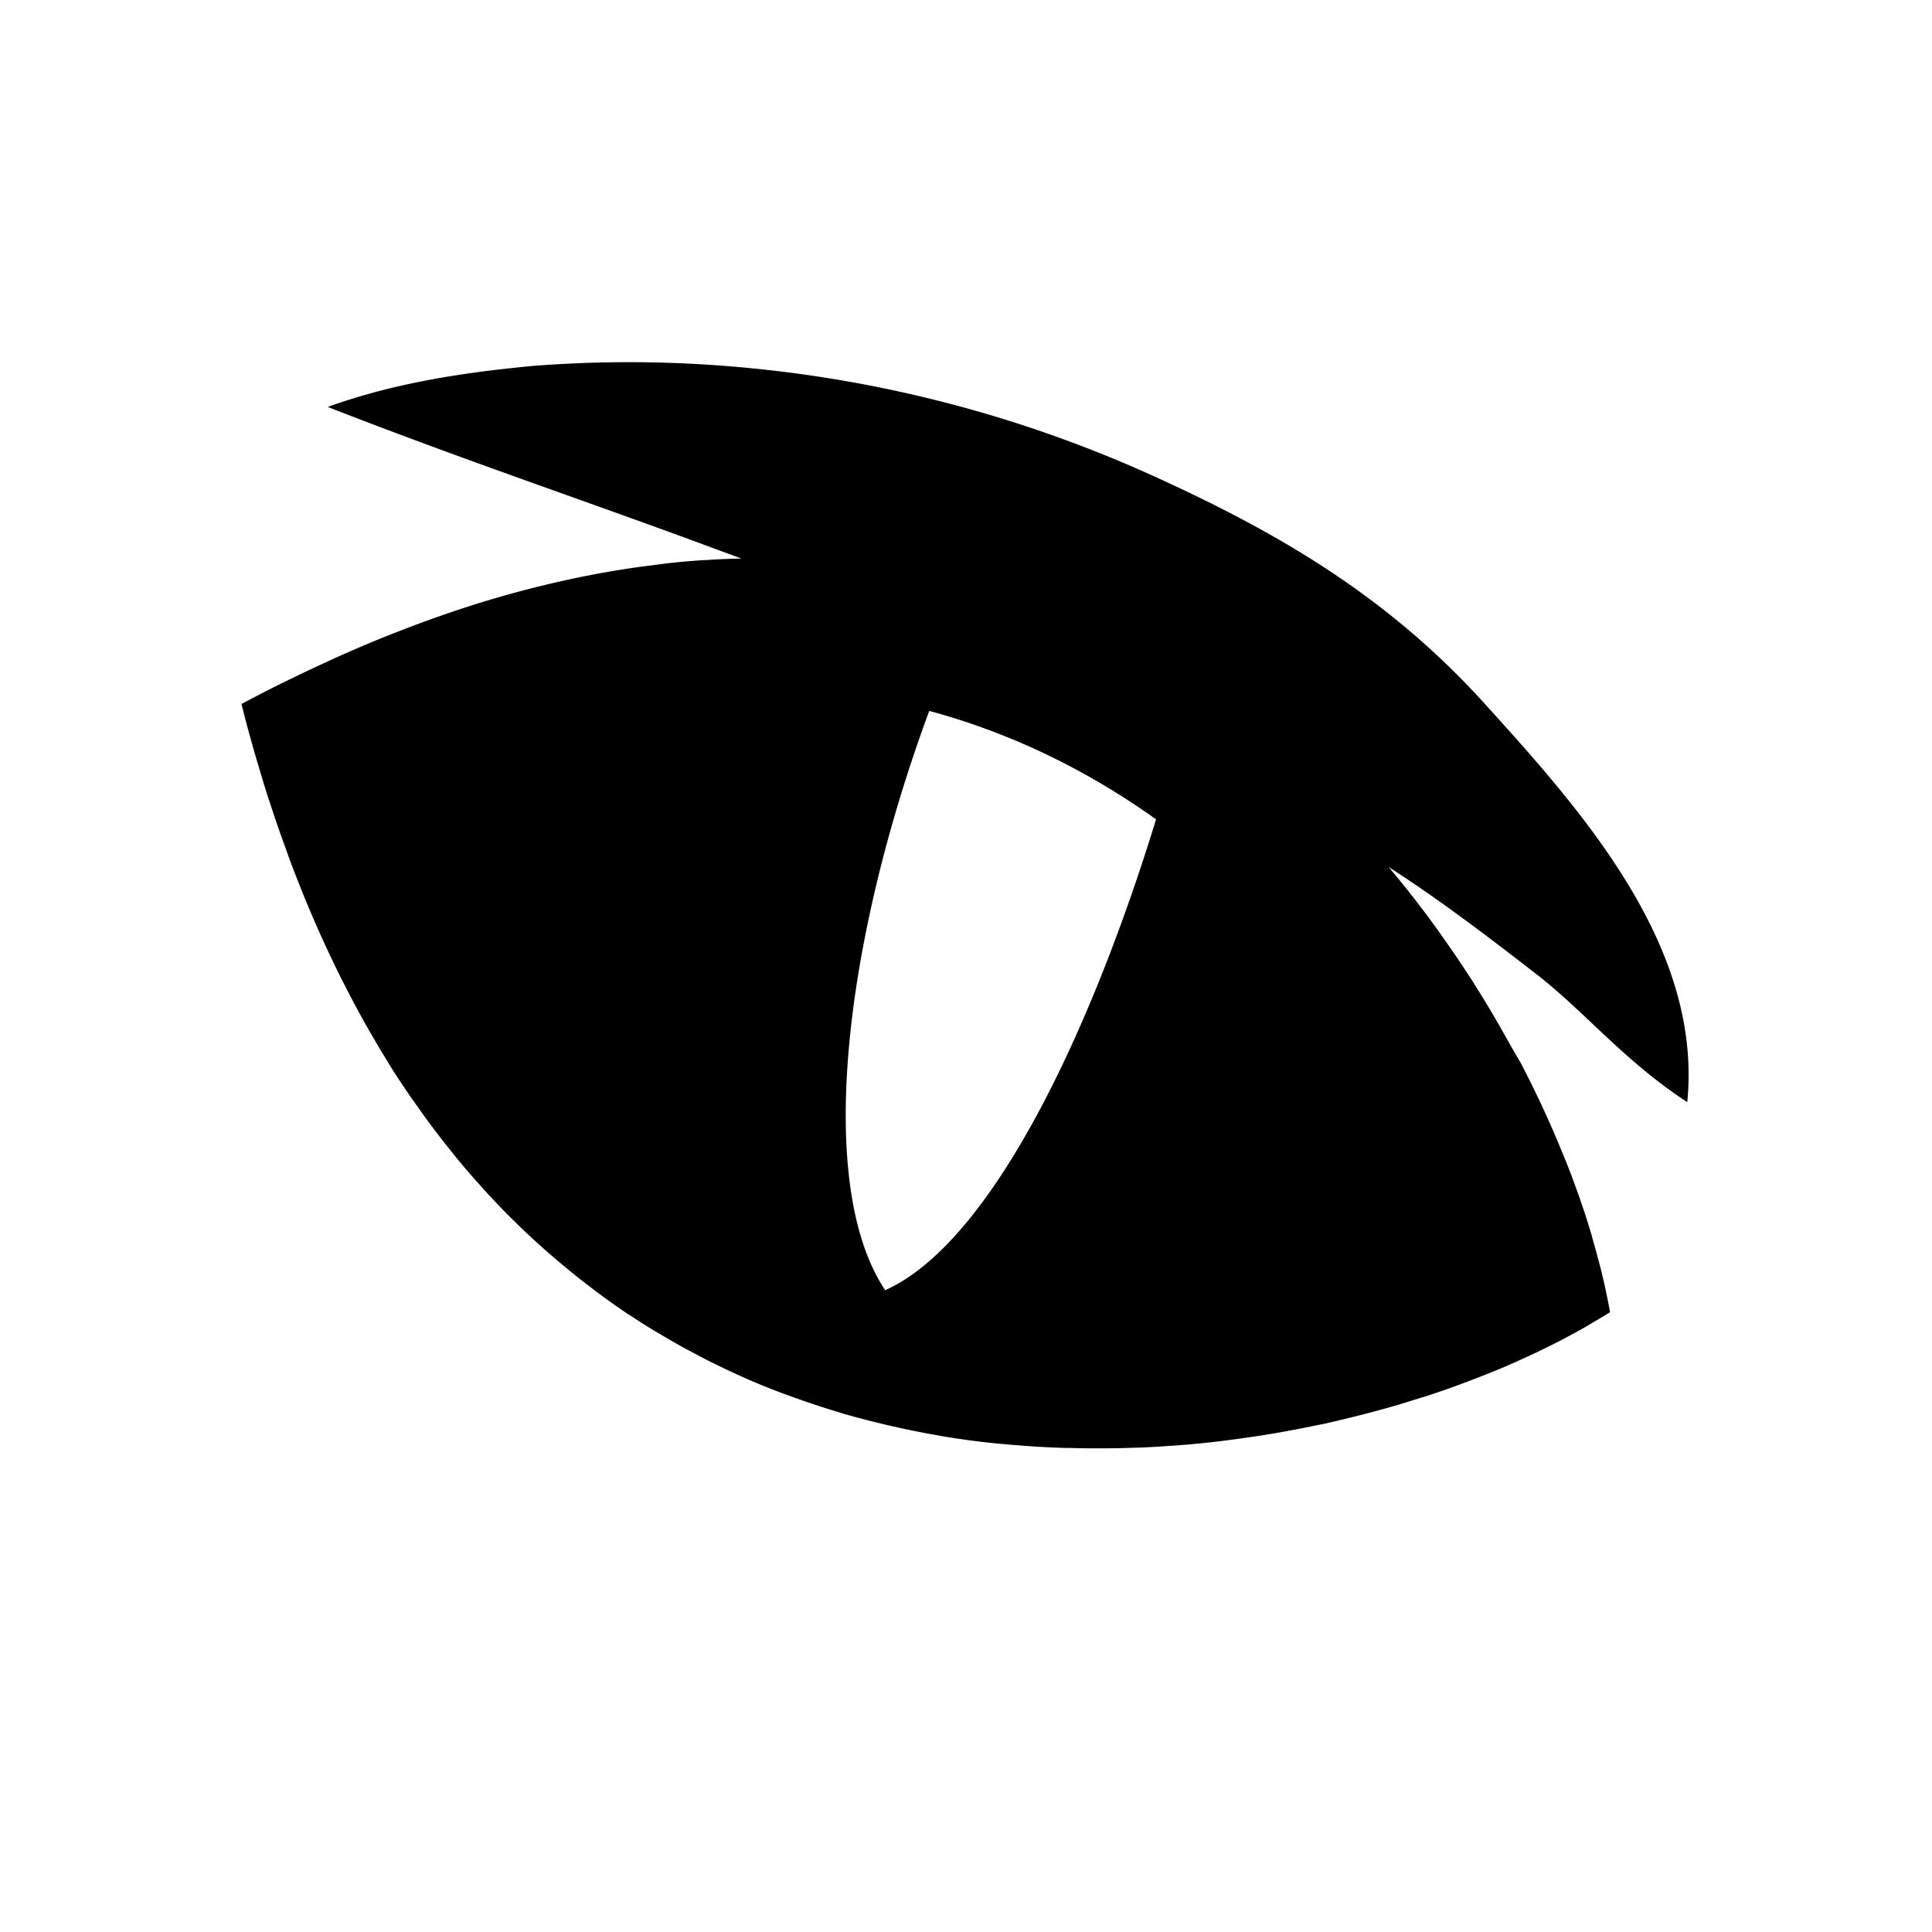 <svg viewBox="0 0 32 32"><path d="M24.864 17.04c-.02-.034-.038-.07-.058-.102-.13-.226-.267-.45-.41-.677-.016-.026-.035-.051-.05-.077a17.256 17.256 0 0 0-.402-.594c-.028-.041-.06-.083-.089-.128A17.05 17.05 0 0 0 23 14.36c.817.524 1.59 1.112 2.388 1.729.86.655 1.473 1.453 2.558 2.166.258-2.582-1.746-4.825-3.35-6.594-1.61-1.78-3.416-2.84-5.563-3.809a21.092 21.092 0 0 0-6.74-1.767 20.487 20.487 0 0 0-3.458-.025c-1.145.108-2.297.28-3.407.68 2.173.85 4.224 1.54 6.228 2.281.21.077.414.154.624.23-.181.004-.363.01-.544.023-.029.003-.054.003-.083.003-.226.016-.455.035-.687.064l-.15.02c-.47.057-.95.14-1.443.248-.051.013-.105.023-.156.035a17.671 17.671 0 0 0-1.524.422l-.146.048a22.045 22.045 0 0 0-.916.332c-.239.093-.478.189-.72.294-.034.016-.07.03-.104.045-.264.115-.531.24-.802.367l-.178.087c-.27.13-.547.271-.827.421.067.275.14.54.216.806l.07.236c.054.182.108.364.166.54l.086.259c.057.172.117.341.178.508l.082.23c.08.214.163.421.245.626l.029.07c.095.227.19.447.29.665.028.064.057.121.085.185.073.153.147.307.223.457l.108.21c.073.141.146.279.223.416.035.064.07.128.108.192.092.16.184.316.28.473l.057.095c.115.186.236.365.353.537l.096.134c.089.128.18.256.273.377.042.058.086.112.127.167.086.111.175.22.261.329l.128.153c.101.121.203.236.308.351l.086.096c.134.144.267.285.407.422.032.032.064.06.092.09.108.105.213.204.322.303l.14.125c.098.086.197.169.295.252.048.038.096.08.144.118.108.09.219.173.33.259.035.025.07.054.105.08.147.108.296.214.446.316.025.02.054.035.08.051.123.083.247.16.371.237l.147.086c.105.064.213.124.32.185.052.029.103.058.154.083.114.061.229.122.343.18.042.018.083.04.124.06.156.077.315.15.474.22.016.007.032.013.045.02a12.114 12.114 0 0 0 .575.23c.115.041.226.083.34.121.055.02.106.035.16.054.117.039.235.077.353.112l.133.042a15.568 15.568 0 0 0 1.12.274c.118.023.236.048.353.067l.16.03a13.451 13.451 0 0 0 .976.127h.006a22.32 22.32 0 0 0 .623.048c.122.006.242.013.36.016.051.003.105.003.156.003.114.003.23.006.347.006h.136c.188 0 .379-.003.564-.01l.095-.002c.165-.007.33-.016.496-.029l.105-.006a15.528 15.528 0 0 0 1.133-.125c.031-.003.063-.01.095-.013a14.135 14.135 0 0 0 .636-.105c.156-.029.309-.058.461-.09.029-.006.058-.013.083-.016a19.669 19.669 0 0 0 1.053-.262l.067-.019c.162-.045.318-.093.477-.144.035-.01.07-.022.105-.031.14-.045.28-.093.417-.141l.054-.02a18.042 18.042 0 0 0 .54-.204c.134-.054.264-.105.395-.163l.035-.016c.137-.06.27-.121.4-.182.033-.013.061-.029.093-.045.124-.06.245-.118.363-.182l.019-.01c.12-.063.238-.127.356-.194l.08-.048c.114-.067.225-.131.33-.198v-.003c-.032-.176-.07-.358-.111-.54l-.038-.157c-.038-.15-.08-.303-.124-.46-.013-.041-.023-.086-.035-.128a14.543 14.543 0 0 0-.194-.6c-.013-.042-.032-.083-.045-.125-.06-.17-.124-.338-.194-.511l-.067-.163a17.368 17.368 0 0 0-.598-1.3c-.025-.048-.05-.1-.076-.147-.108-.18-.213-.37-.321-.56Zm-9.473-5.265c1.409.38 2.66 1.013 3.757 1.796-1.07 3.489-2.714 7.003-4.486 7.799-1.164-1.738-.684-5.77.729-9.595Z"/></svg>